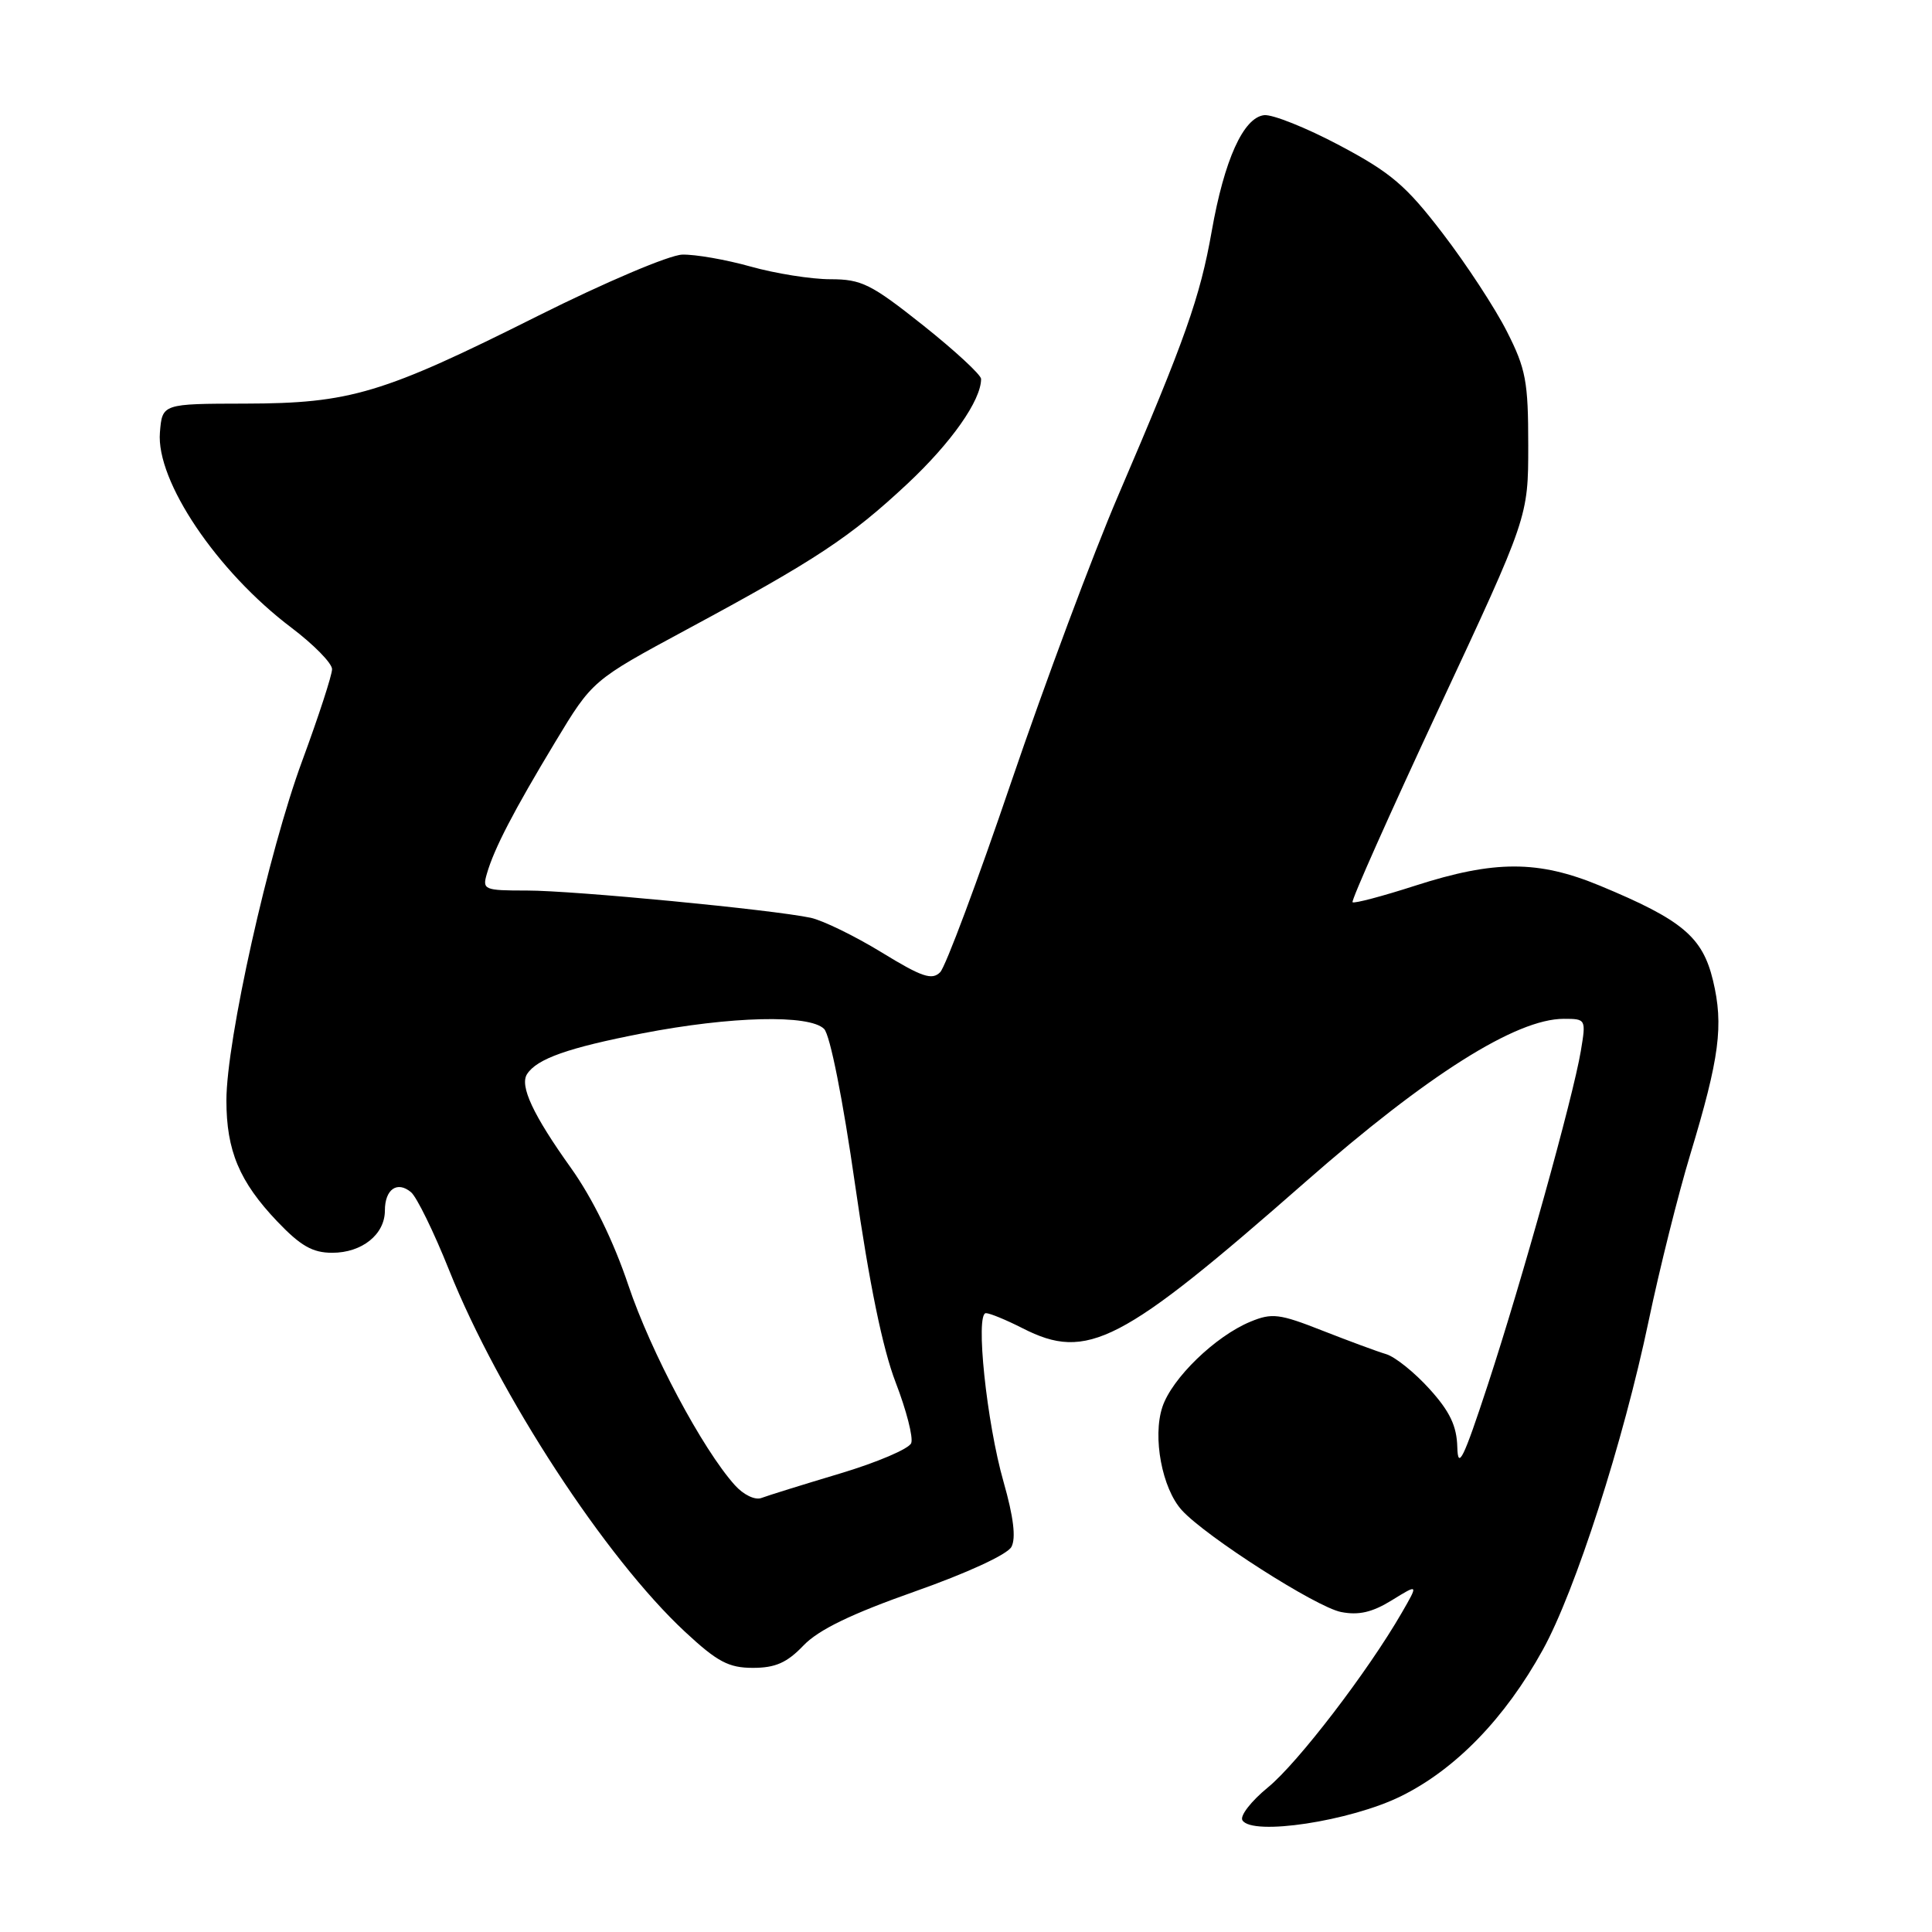<?xml version="1.0" encoding="UTF-8" standalone="no"?>
<!DOCTYPE svg PUBLIC "-//W3C//DTD SVG 1.1//EN" "http://www.w3.org/Graphics/SVG/1.1/DTD/svg11.dtd" >
<svg xmlns="http://www.w3.org/2000/svg" xmlns:xlink="http://www.w3.org/1999/xlink" version="1.1" viewBox="0 0 256 256">
 <g >
 <path fill="currentColor"
d=" M 185.63 238.01 C 192.86 234.45 199.43 227.68 204.43 218.61 C 208.74 210.81 215.10 191.04 218.46 175.00 C 219.90 168.12 222.38 158.22 223.96 153.00 C 227.85 140.14 228.41 135.87 226.98 129.91 C 225.59 124.14 222.91 121.89 212.00 117.36 C 203.82 113.97 198.04 113.97 187.54 117.35 C 183.17 118.76 179.42 119.75 179.22 119.55 C 179.01 119.35 184.17 107.78 190.67 93.84 C 202.50 68.50 202.50 68.50 202.50 59.00 C 202.50 50.55 202.19 48.88 199.67 43.92 C 198.12 40.85 194.29 35.00 191.16 30.92 C 186.31 24.58 184.31 22.88 177.49 19.26 C 173.10 16.93 168.60 15.13 167.50 15.26 C 164.75 15.59 162.23 21.17 160.56 30.63 C 159.02 39.38 157.05 44.96 148.18 65.63 C 144.84 73.41 138.46 90.51 133.99 103.63 C 129.53 116.76 125.29 128.10 124.58 128.82 C 123.50 129.92 122.16 129.47 116.81 126.19 C 113.26 124.02 109.03 121.96 107.42 121.61 C 102.32 120.53 76.02 118.00 69.83 118.00 C 64.12 118.00 63.89 117.90 64.52 115.75 C 65.49 112.41 68.06 107.46 73.57 98.32 C 78.50 90.15 78.50 90.15 91.00 83.41 C 108.14 74.18 112.64 71.20 120.24 64.10 C 126.07 58.64 130.00 53.05 130.00 50.21 C 130.00 49.67 126.54 46.47 122.32 43.11 C 115.42 37.63 114.16 37.00 110.03 37.00 C 107.49 37.00 102.74 36.24 99.46 35.32 C 96.18 34.40 92.11 33.69 90.40 33.74 C 88.68 33.79 80.17 37.41 71.31 41.84 C 50.68 52.18 46.42 53.45 32.50 53.48 C 21.50 53.50 21.50 53.50 21.19 57.30 C 20.66 63.72 28.74 75.72 38.61 83.17 C 41.57 85.41 44.00 87.88 44.00 88.67 C 44.00 89.45 42.22 94.91 40.05 100.80 C 35.58 112.89 30.00 137.89 30.00 145.81 C 30.00 152.47 31.72 156.57 36.72 161.83 C 39.83 165.09 41.41 166.00 44.02 166.00 C 47.97 166.00 51.00 163.57 51.00 160.40 C 51.00 157.59 52.63 156.44 54.46 157.97 C 55.21 158.59 57.49 163.24 59.51 168.30 C 66.10 184.78 80.24 206.45 90.80 216.25 C 95.06 220.21 96.56 221.00 99.77 221.00 C 102.74 221.00 104.28 220.32 106.46 218.04 C 108.46 215.95 112.78 213.86 121.19 210.89 C 128.14 208.44 133.48 205.98 134.02 204.97 C 134.64 203.81 134.30 201.00 132.98 196.37 C 130.73 188.51 129.21 174.00 130.64 174.00 C 131.16 174.00 133.34 174.90 135.50 176.00 C 144.08 180.38 148.53 178.07 173.00 156.59 C 189.13 142.43 200.90 135.00 207.20 135.00 C 210.15 135.00 210.17 135.04 209.47 139.25 C 208.43 145.45 201.69 169.63 197.14 183.50 C 193.91 193.34 193.18 194.83 193.10 191.75 C 193.03 188.94 192.10 187.01 189.42 184.05 C 187.45 181.87 184.87 179.79 183.67 179.43 C 182.48 179.08 178.66 177.66 175.19 176.30 C 169.53 174.07 168.54 173.95 165.69 175.13 C 161.04 177.05 155.27 182.64 154.02 186.44 C 152.70 190.42 153.98 197.22 156.59 200.10 C 159.74 203.58 174.40 212.96 177.70 213.60 C 180.04 214.06 181.84 213.64 184.43 212.04 C 187.96 209.86 187.96 209.86 185.73 213.72 C 181.22 221.53 171.97 233.59 168.03 236.82 C 165.79 238.65 164.26 240.62 164.63 241.20 C 165.92 243.29 178.91 241.32 185.63 238.01 Z  M 97.36 196.78 C 93.08 192.01 86.23 179.14 83.26 170.30 C 81.30 164.46 78.52 158.78 75.64 154.74 C 70.63 147.73 68.83 143.87 69.84 142.32 C 71.15 140.29 75.30 138.83 85.09 136.93 C 96.86 134.65 107.26 134.40 109.20 136.34 C 109.99 137.14 111.68 145.63 113.32 157.09 C 115.18 170.07 116.96 178.72 118.68 183.18 C 120.10 186.86 121.03 190.48 120.74 191.22 C 120.46 191.97 116.21 193.78 111.30 195.25 C 106.39 196.72 101.70 198.18 100.89 198.49 C 100.05 198.81 98.51 198.07 97.36 196.78 Z "/>
</g>
</svg>